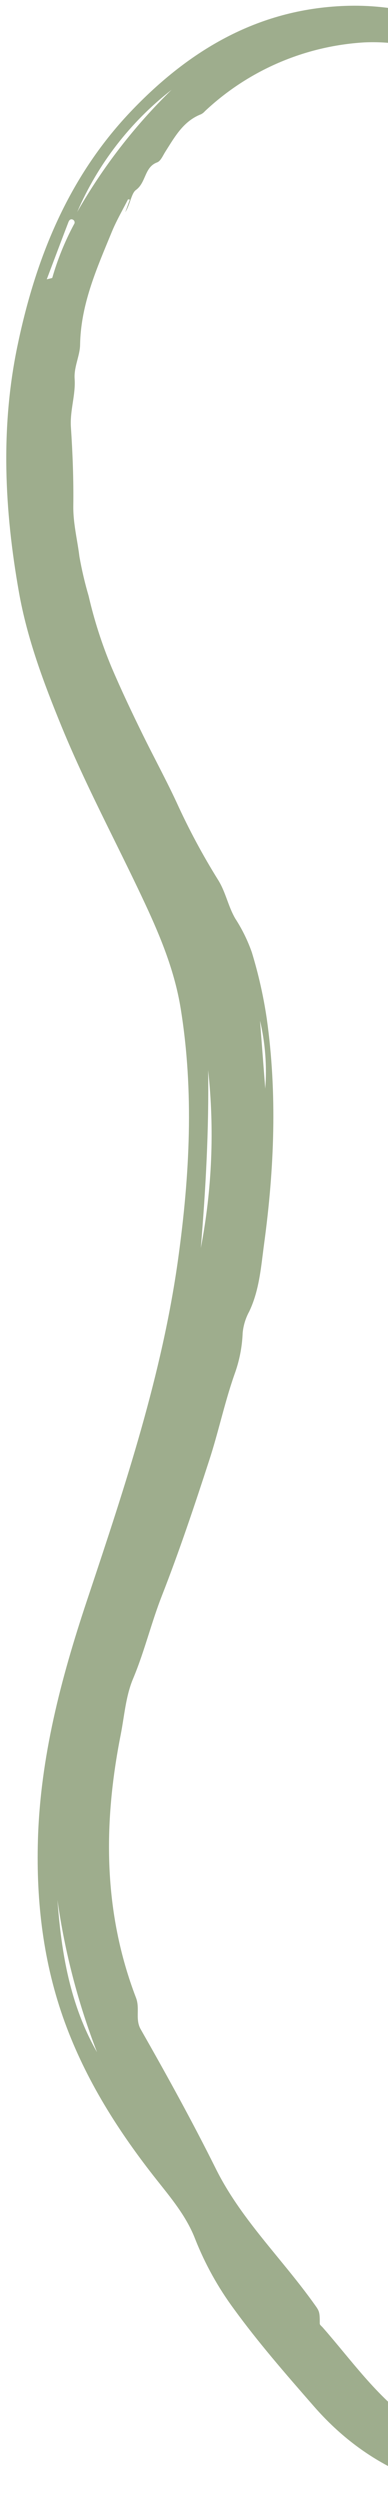 <svg xmlns="http://www.w3.org/2000/svg" width="42" height="270" viewBox="0 0 42 270" fill="none">
  <path fill-rule="evenodd" clip-rule="evenodd" d="M185.281 139.152C185.795 137.775 186.31 136.398 187.157 135.163C186.536 137.086 185.709 138.935 184.69 140.679C184.898 140.175 185.089 139.664 185.281 139.152ZM187.176 135.128L187.64 134.515C186.117 138.964 184.069 143.217 181.54 147.183C177.907 152.772 173.47 157.796 168.372 162.093C163.372 166.291 158.082 170.132 152.541 173.588C144.493 178.694 136.516 183.9 129.045 189.846C122.861 194.702 117.698 200.731 113.853 207.587C112.332 210.315 110.859 213.065 109.515 215.972C109.294 215.651 109.402 215.425 109.524 215.17C109.617 214.976 109.719 214.765 109.689 214.482C109.565 214.761 109.414 215.026 109.272 215.277C108.977 215.798 108.717 216.257 108.8 216.643C108.994 217.286 108.824 217.983 108.354 218.462C107.15 219.402 106.724 220.714 106.299 222.021C106.106 222.616 105.913 223.21 105.647 223.767C105.322 224.448 105.169 225.193 105.015 225.943C104.849 226.747 104.683 227.557 104.302 228.303C103.998 228.897 103.741 229.511 103.484 230.125C102.947 231.405 102.41 232.686 101.451 233.792C100.818 234.523 100.608 235.721 100.435 236.825C100.274 237.846 99.83 239.064 99.085 239.691C98.311 240.343 97.947 241.186 97.583 242.026L97.583 242.026C97.357 242.547 97.132 243.068 96.81 243.541C94.783 246.586 92.575 249.508 90.199 252.289C86.738 256.184 82.877 259.704 78.679 262.793C71.756 267.994 63.843 269.817 55.36 269.624C46.863 269.428 39.642 266.361 33.976 259.875L33.864 259.747C30.918 256.375 27.971 253.003 25.334 249.382C23.606 247.048 22.19 244.499 21.123 241.8C20.257 239.561 18.797 237.728 17.339 235.897L17.338 235.895C17.222 235.75 17.107 235.605 16.992 235.46C12.85 230.239 9.303 224.676 7.009 218.388C4.693 212.038 3.912 205.442 4.104 198.729C4.358 189.801 6.6 181.284 9.409 172.861L9.575 172.364L9.575 172.364C13.563 160.411 17.554 148.446 19.292 135.889C20.533 126.917 21.016 117.93 19.56 108.923C18.916 104.937 17.415 101.262 15.717 97.626C14.643 95.325 13.518 93.047 12.393 90.769C10.385 86.704 8.378 82.638 6.656 78.441C4.726 73.736 2.938 68.973 2.047 63.942C0.484 55.125 0.048 46.264 1.868 37.456C3.819 28.017 7.322 19.246 14.101 12.103C20.553 5.306 28.177 0.835 37.803 0.623C43.068 0.508 48.054 1.947 52.831 4.045C57.142 5.938 61.354 8.041 65.566 10.145L65.567 10.145L65.567 10.145L65.567 10.145L65.567 10.145L65.567 10.145L65.568 10.145L65.568 10.146L65.568 10.146L65.568 10.146C69.924 12.321 74.279 14.496 78.747 16.439C79.773 16.886 80.798 17.34 81.822 17.793C86.735 19.97 91.648 22.146 96.866 23.544C104.57 25.608 112.224 25.179 119.859 23.127C123.089 22.261 126.291 21.302 129.493 20.342L129.496 20.34C131.381 19.775 133.266 19.21 135.157 18.664C141.278 16.897 147.469 15.504 153.885 15.374C165.158 15.145 173.939 19.942 180.738 28.701C184.659 33.824 187.783 39.509 190.003 45.563C190.829 47.755 191.506 49.988 192.182 52.215C192.299 52.603 192.417 52.991 192.535 53.379C193.267 55.77 193.758 58.227 194.002 60.714C194.102 61.746 194.317 62.765 194.532 63.788L194.532 63.788L194.532 63.788C194.731 64.733 194.931 65.682 195.042 66.648C195.906 73.93 196.283 81.261 196.17 88.593C196.088 92.99 195.689 97.36 195.257 101.721C194.912 105.209 194.36 108.68 193.666 112.141C193.497 112.985 193.334 113.833 193.171 114.681C192.783 116.701 192.393 118.725 191.916 120.722C191.726 121.512 191.39 122.26 191.051 123.014C190.737 123.71 190.421 124.412 190.218 125.157C189.425 128.255 188.404 131.29 187.164 134.238C187.034 134.53 186.929 134.835 187.176 135.128ZM14.056 21.556L13.861 21.524C13.677 21.89 13.484 22.253 13.291 22.616C12.869 23.411 12.447 24.207 12.106 25.036C11.981 25.339 11.856 25.642 11.73 25.945C10.23 29.57 8.734 33.183 8.669 37.259C8.66 37.78 8.522 38.311 8.381 38.855C8.208 39.519 8.031 40.202 8.079 40.907C8.139 41.779 8.01 42.628 7.88 43.486C7.748 44.356 7.615 45.235 7.677 46.154C7.866 48.966 7.972 51.81 7.935 54.637C7.918 55.893 8.122 57.109 8.325 58.323L8.325 58.323L8.325 58.323C8.426 58.921 8.526 59.517 8.599 60.118C8.852 61.547 9.183 62.961 9.592 64.353C10.197 66.976 11.023 69.543 12.06 72.027C13.126 74.528 14.3 76.998 15.505 79.445C15.975 80.398 16.461 81.345 16.947 82.291C17.691 83.742 18.436 85.192 19.122 86.669C20.432 89.543 21.927 92.329 23.597 95.01C24.038 95.706 24.314 96.453 24.591 97.201L24.591 97.201C24.842 97.88 25.093 98.56 25.468 99.202C26.208 100.342 26.809 101.565 27.26 102.846C27.976 105.187 28.517 107.579 28.876 110C30.019 118.106 29.692 126.203 28.596 134.278C28.544 134.662 28.495 135.047 28.448 135.432L28.448 135.432L28.447 135.432L28.447 135.433L28.447 135.433L28.447 135.433L28.447 135.433L28.447 135.433L28.447 135.433C28.184 137.546 27.919 139.669 26.976 141.643C26.588 142.353 26.348 143.134 26.269 143.939C26.211 145.465 25.914 146.973 25.39 148.407C24.802 150.076 24.339 151.778 23.875 153.482L23.875 153.482C23.497 154.872 23.119 156.262 22.672 157.635C21.064 162.585 19.412 167.518 17.515 172.359C16.986 173.709 16.547 175.087 16.107 176.465L16.107 176.465L16.107 176.465L16.107 176.465L16.107 176.465L16.107 176.465L16.107 176.465L16.107 176.465L16.107 176.466L16.107 176.466C15.587 178.096 15.067 179.726 14.398 181.313C13.835 182.651 13.599 184.13 13.364 185.607C13.27 186.196 13.177 186.786 13.062 187.365C11.163 196.969 11.168 206.487 14.722 215.754C14.93 216.295 14.921 216.826 14.913 217.349C14.904 217.963 14.894 218.567 15.234 219.162C18.065 224.126 20.827 229.128 23.378 234.246C25.133 237.766 27.602 240.777 30.071 243.788C31.374 245.378 32.677 246.967 33.876 248.631L33.935 248.714L33.989 248.789L33.99 248.79C34.585 249.611 34.617 249.656 34.613 250.942C34.613 251.043 34.721 251.147 34.824 251.247C34.862 251.284 34.9 251.321 34.932 251.357C35.699 252.23 36.442 253.124 37.184 254.018C38.703 255.847 40.221 257.676 41.947 259.317C42.211 259.567 42.471 259.821 42.732 260.076C44.065 261.376 45.403 262.681 47.124 263.479C54.293 266.802 61.403 266.395 68.385 262.958C72.321 261.02 75.714 258.275 78.977 255.376C85.69 249.446 91.069 242.16 94.757 233.999C96.251 230.71 97.651 227.38 99.051 224.049C101.143 219.073 103.236 214.095 105.643 209.25C109.504 201.328 114.914 194.261 121.555 188.464C129.629 181.454 138.515 175.575 147.457 169.768C153.588 165.786 159.566 161.592 164.898 156.563C172.397 149.489 177.641 140.976 181.074 131.278C183.157 125.428 184.835 119.442 186.097 113.361C189.526 96.689 190.53 79.877 188.604 62.918C187.725 55.184 186.074 47.665 182.673 40.601C180.379 35.839 177.779 31.279 174.095 27.422C171.933 25.158 169.524 23.256 166.449 22.393C162.681 21.329 158.753 20.952 154.852 21.281C147.771 21.873 141.035 23.925 134.297 25.977C133.478 26.227 132.658 26.477 131.838 26.724C124.419 28.958 117.003 31.067 109.077 30.673C104.55 30.485 100.073 29.65 95.782 28.192C85.222 24.53 75.333 19.389 65.449 14.25L65.448 14.25L64.281 13.643C62.943 12.948 61.623 12.221 60.303 11.493L60.302 11.493C56.935 9.637 53.567 7.781 49.925 6.474C46.525 5.254 43.06 4.408 39.412 4.58C32.978 4.97 26.886 7.596 22.189 12.002C22.071 12.14 21.928 12.253 21.767 12.337C20.017 13.015 19.098 14.478 18.176 15.944L18.176 15.944C18.085 16.09 17.993 16.235 17.901 16.38C17.836 16.481 17.774 16.593 17.71 16.706C17.511 17.06 17.303 17.43 17.008 17.538C16.238 17.822 15.959 18.457 15.675 19.105C15.444 19.629 15.211 20.162 14.709 20.522C14.436 20.717 14.271 21.193 14.091 21.71C13.945 22.127 13.791 22.571 13.563 22.916L14.056 21.556ZM106.302 210.892C108.45 206.362 111.134 202.107 114.298 198.217C111.068 202.856 108.259 207.774 105.905 212.913C103.858 217.258 102.012 221.689 100.166 226.12C99.266 228.278 98.367 230.436 97.445 232.584C96.581 234.7 95.533 236.736 94.313 238.669C94.14 237.957 94.486 237.495 94.822 237.046C94.986 236.827 95.148 236.612 95.245 236.371C95.876 234.824 96.541 233.291 97.206 231.758C97.834 230.311 98.461 228.864 99.059 227.406C101.342 221.843 103.686 216.308 106.302 210.892ZM8.357 22.895C11.127 18.04 14.566 13.598 18.573 9.699C14.11 13.168 10.596 17.707 8.357 22.895ZM21.737 134.784C22.957 128.456 23.224 121.981 22.531 115.572C22.622 121.991 22.271 128.391 21.737 134.784ZM6.219 205.194C6.644 210.932 7.584 216.544 10.504 221.634C8.451 216.335 7.013 210.819 6.219 205.194ZM172.133 151.049L172.133 151.048C175.263 146.653 178.394 142.258 180.471 137.218C178.476 142.925 175.28 148.137 171.099 152.504C171.439 152.023 171.782 151.542 172.124 151.062L172.133 151.049ZM5.062 30.168C5.241 30.119 5.372 30.09 5.465 30.069C5.597 30.039 5.652 30.027 5.66 30C6.236 27.998 7.023 26.063 8.007 24.227C8.064 24.155 8.088 24.062 8.073 23.971C8.059 23.88 8.008 23.799 7.932 23.747C7.667 23.578 7.492 23.767 7.412 23.975C6.814 25.529 6.226 27.087 5.599 28.745L5.598 28.747L5.597 28.75C5.422 29.214 5.244 29.686 5.062 30.168ZM28.712 117.568C28.902 115.107 28.712 112.63 28.146 110.227L28.712 117.568ZM105.294 222.41C106.665 220.39 106.929 219.253 106.064 218.419C106.742 219.415 106.319 220.061 105.876 220.738C105.554 221.231 105.221 221.739 105.294 222.41ZM104.433 226.973L104.575 227.07L102.405 231.945L102.25 231.876L104.433 226.973Z" fill="#9EAD8D"/>
</svg>